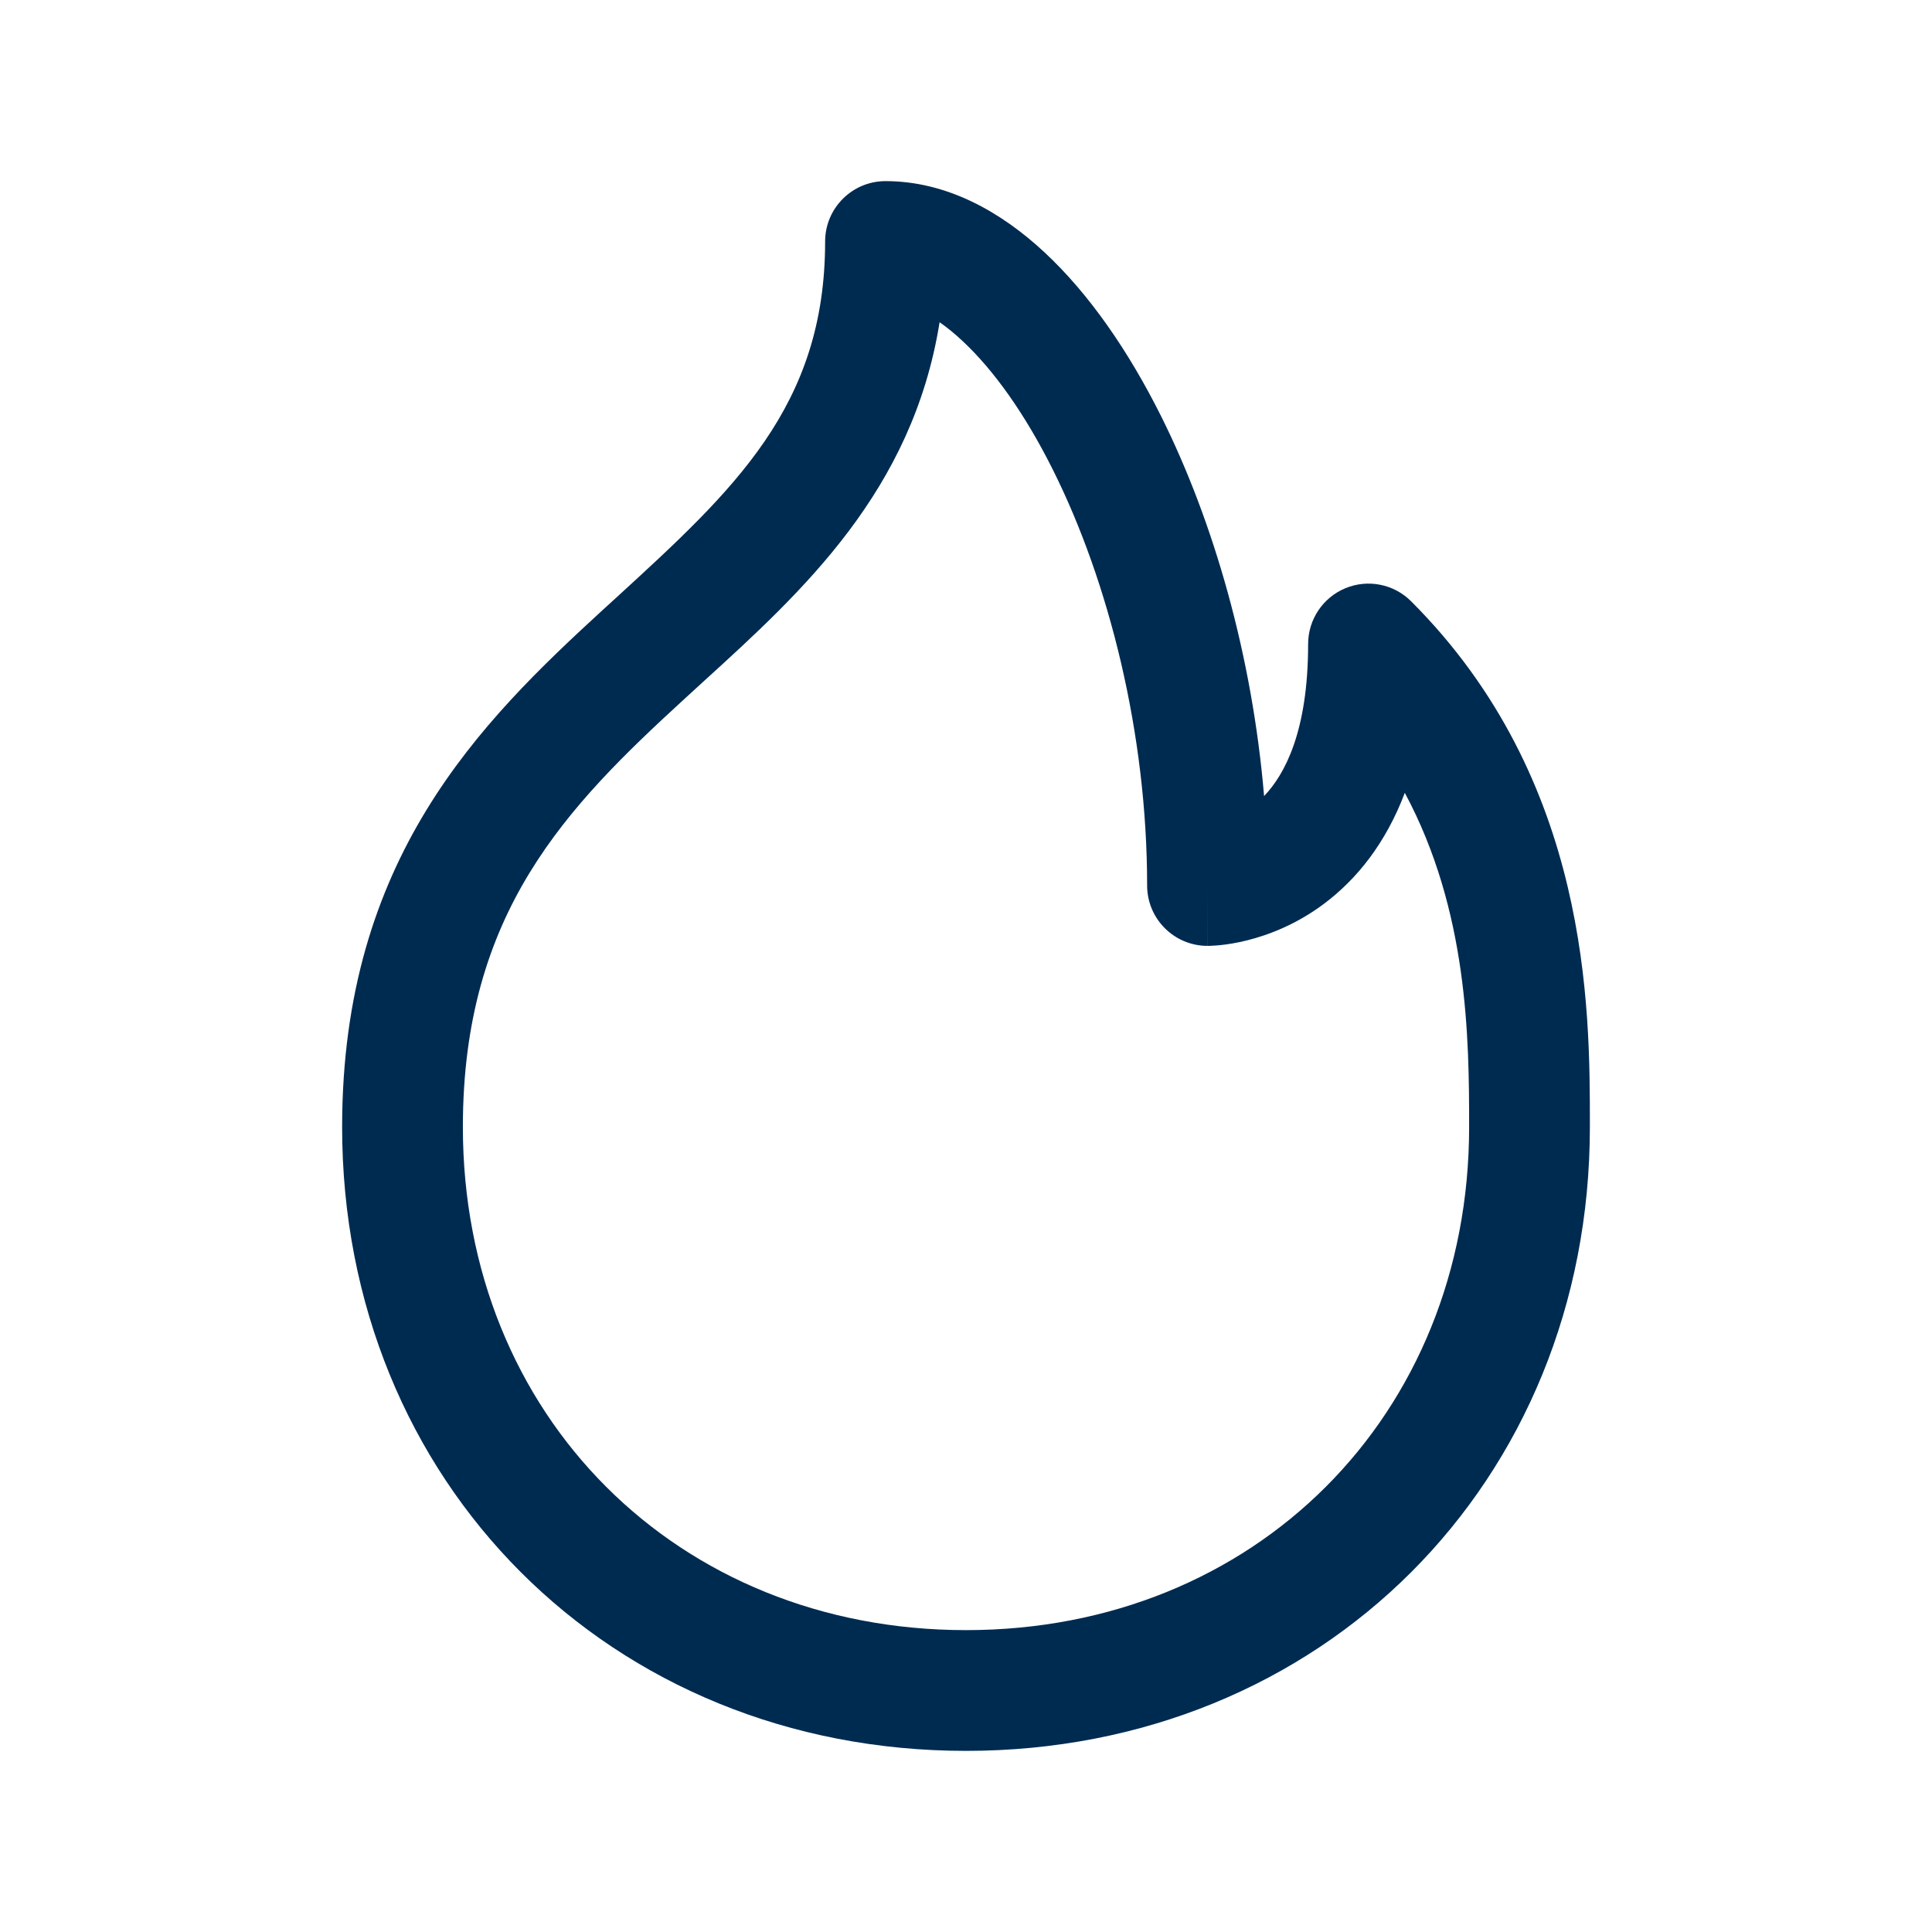 <svg width="24" height="24" viewBox="0 0 24 24" fill="none" xmlns="http://www.w3.org/2000/svg">
<path fill-rule="evenodd" clip-rule="evenodd" d="M10.25 3C10.25 2.586 10.586 2.25 11 2.25C11.758 2.25 12.432 2.627 12.98 3.139C13.533 3.655 14.019 4.362 14.421 5.165C15.083 6.489 15.557 8.159 15.703 9.889C15.958 9.622 16.25 9.089 16.25 8C16.25 7.697 16.433 7.423 16.713 7.307C16.993 7.191 17.316 7.255 17.53 7.47C19.751 9.69 19.75 12.525 19.75 13.961L19.75 14C19.75 18.414 16.414 21.75 12 21.75C7.586 21.75 4.25 18.414 4.25 14C4.25 10.666 5.962 8.976 7.493 7.572C7.546 7.524 7.598 7.476 7.65 7.429C9.116 6.087 10.25 5.05 10.25 3ZM15 11V11.75C14.586 11.75 14.25 11.414 14.25 11C14.25 9.114 13.776 7.229 13.079 5.835C12.731 5.138 12.342 4.595 11.957 4.236C11.858 4.143 11.763 4.066 11.672 4.003C11.336 6.101 9.967 7.348 8.742 8.463C8.663 8.535 8.584 8.607 8.507 8.678C7.038 10.024 5.75 11.334 5.75 14C5.75 17.586 8.414 20.25 12 20.25C15.586 20.25 18.25 17.586 18.25 14C18.25 12.896 18.238 11.317 17.451 9.849C17.214 10.475 16.856 10.92 16.45 11.225C16.104 11.485 15.757 11.615 15.494 11.681C15.363 11.714 15.25 11.731 15.166 11.74C15.123 11.744 15.088 11.747 15.06 11.748C15.046 11.749 15.034 11.749 15.024 11.75L15.01 11.75L15.005 11.75L15.002 11.75L15.001 11.75C15.001 11.75 15 11.75 15 11Z" fill="#002B51"/>
</svg>
